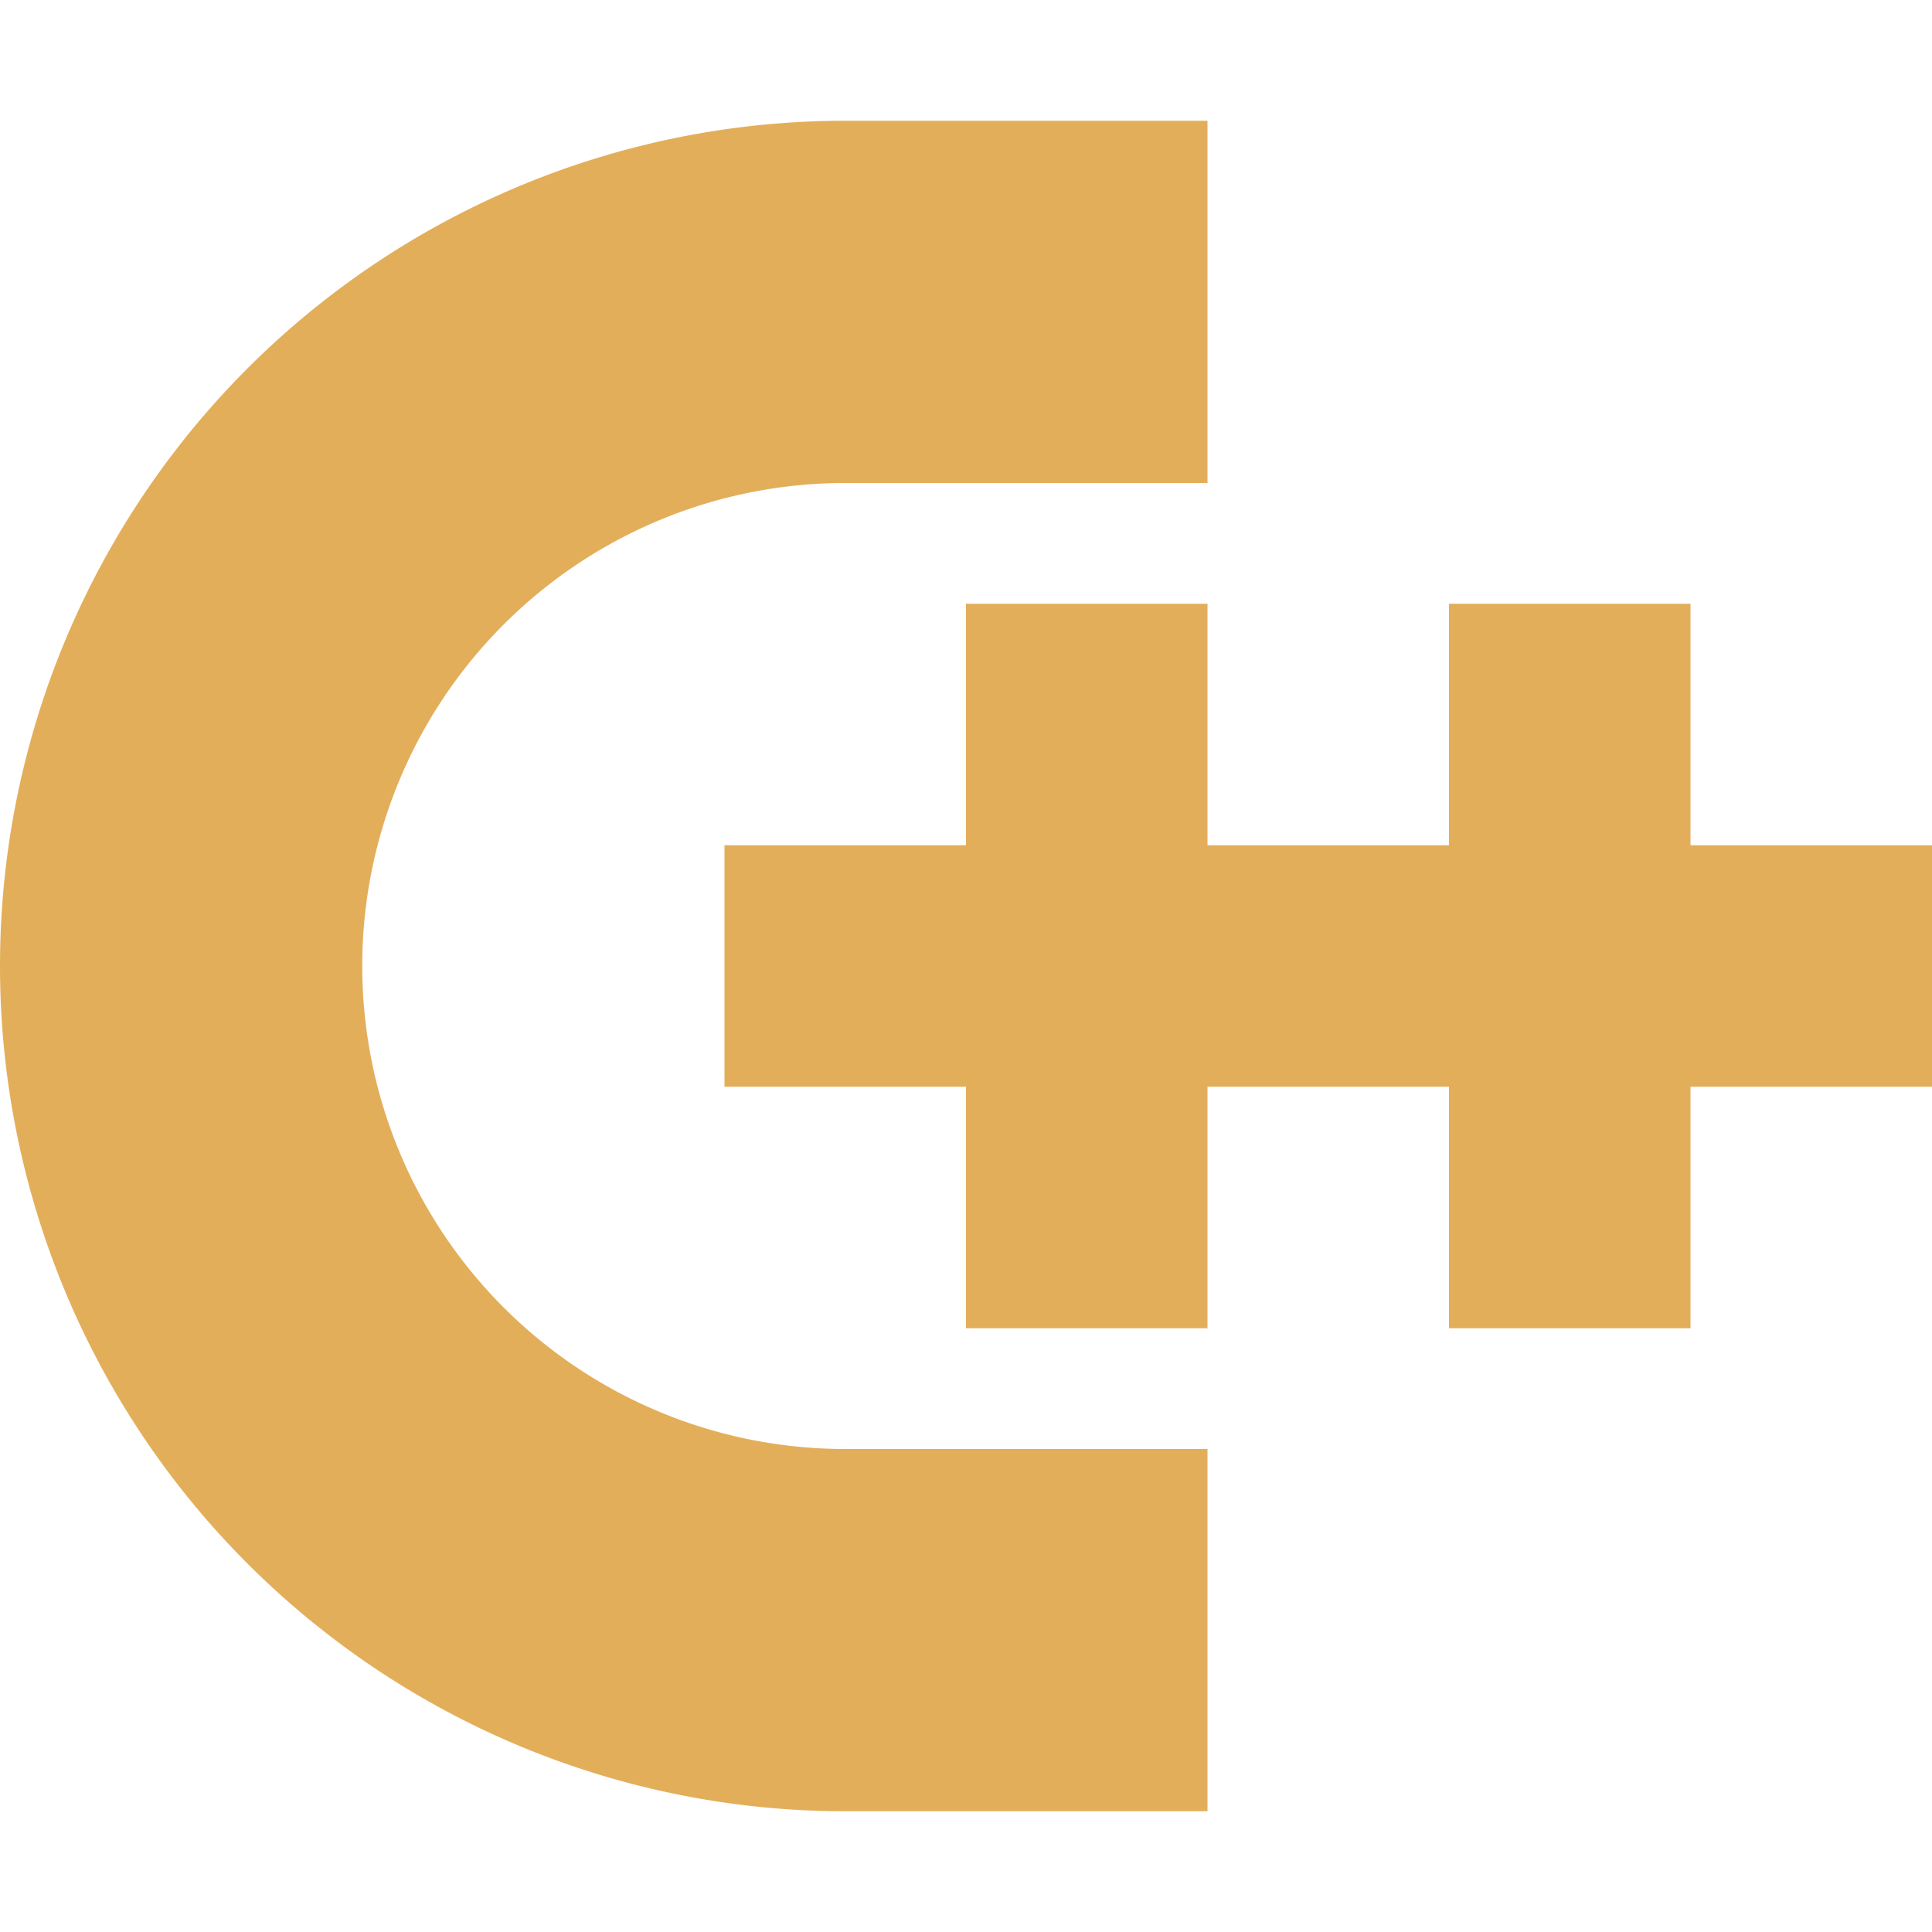 <svg xmlns="http://www.w3.org/2000/svg" viewBox="0 0 32 32">
  <path d="M32,18H28v4H24V18H22V14h2V10h4v4h4ZM20,10v4h2v4H20v4H16V18H12V14h4V10Z" style="fill: #e3ae5a" />
  <path d="M14,24A8,8,0,1,1,14,8h6V2H14A14,14,0,0,0,0,16V16A14,14,0,0,0,14,30h6V24Z" style="fill: #e3ae5a" />
</svg>